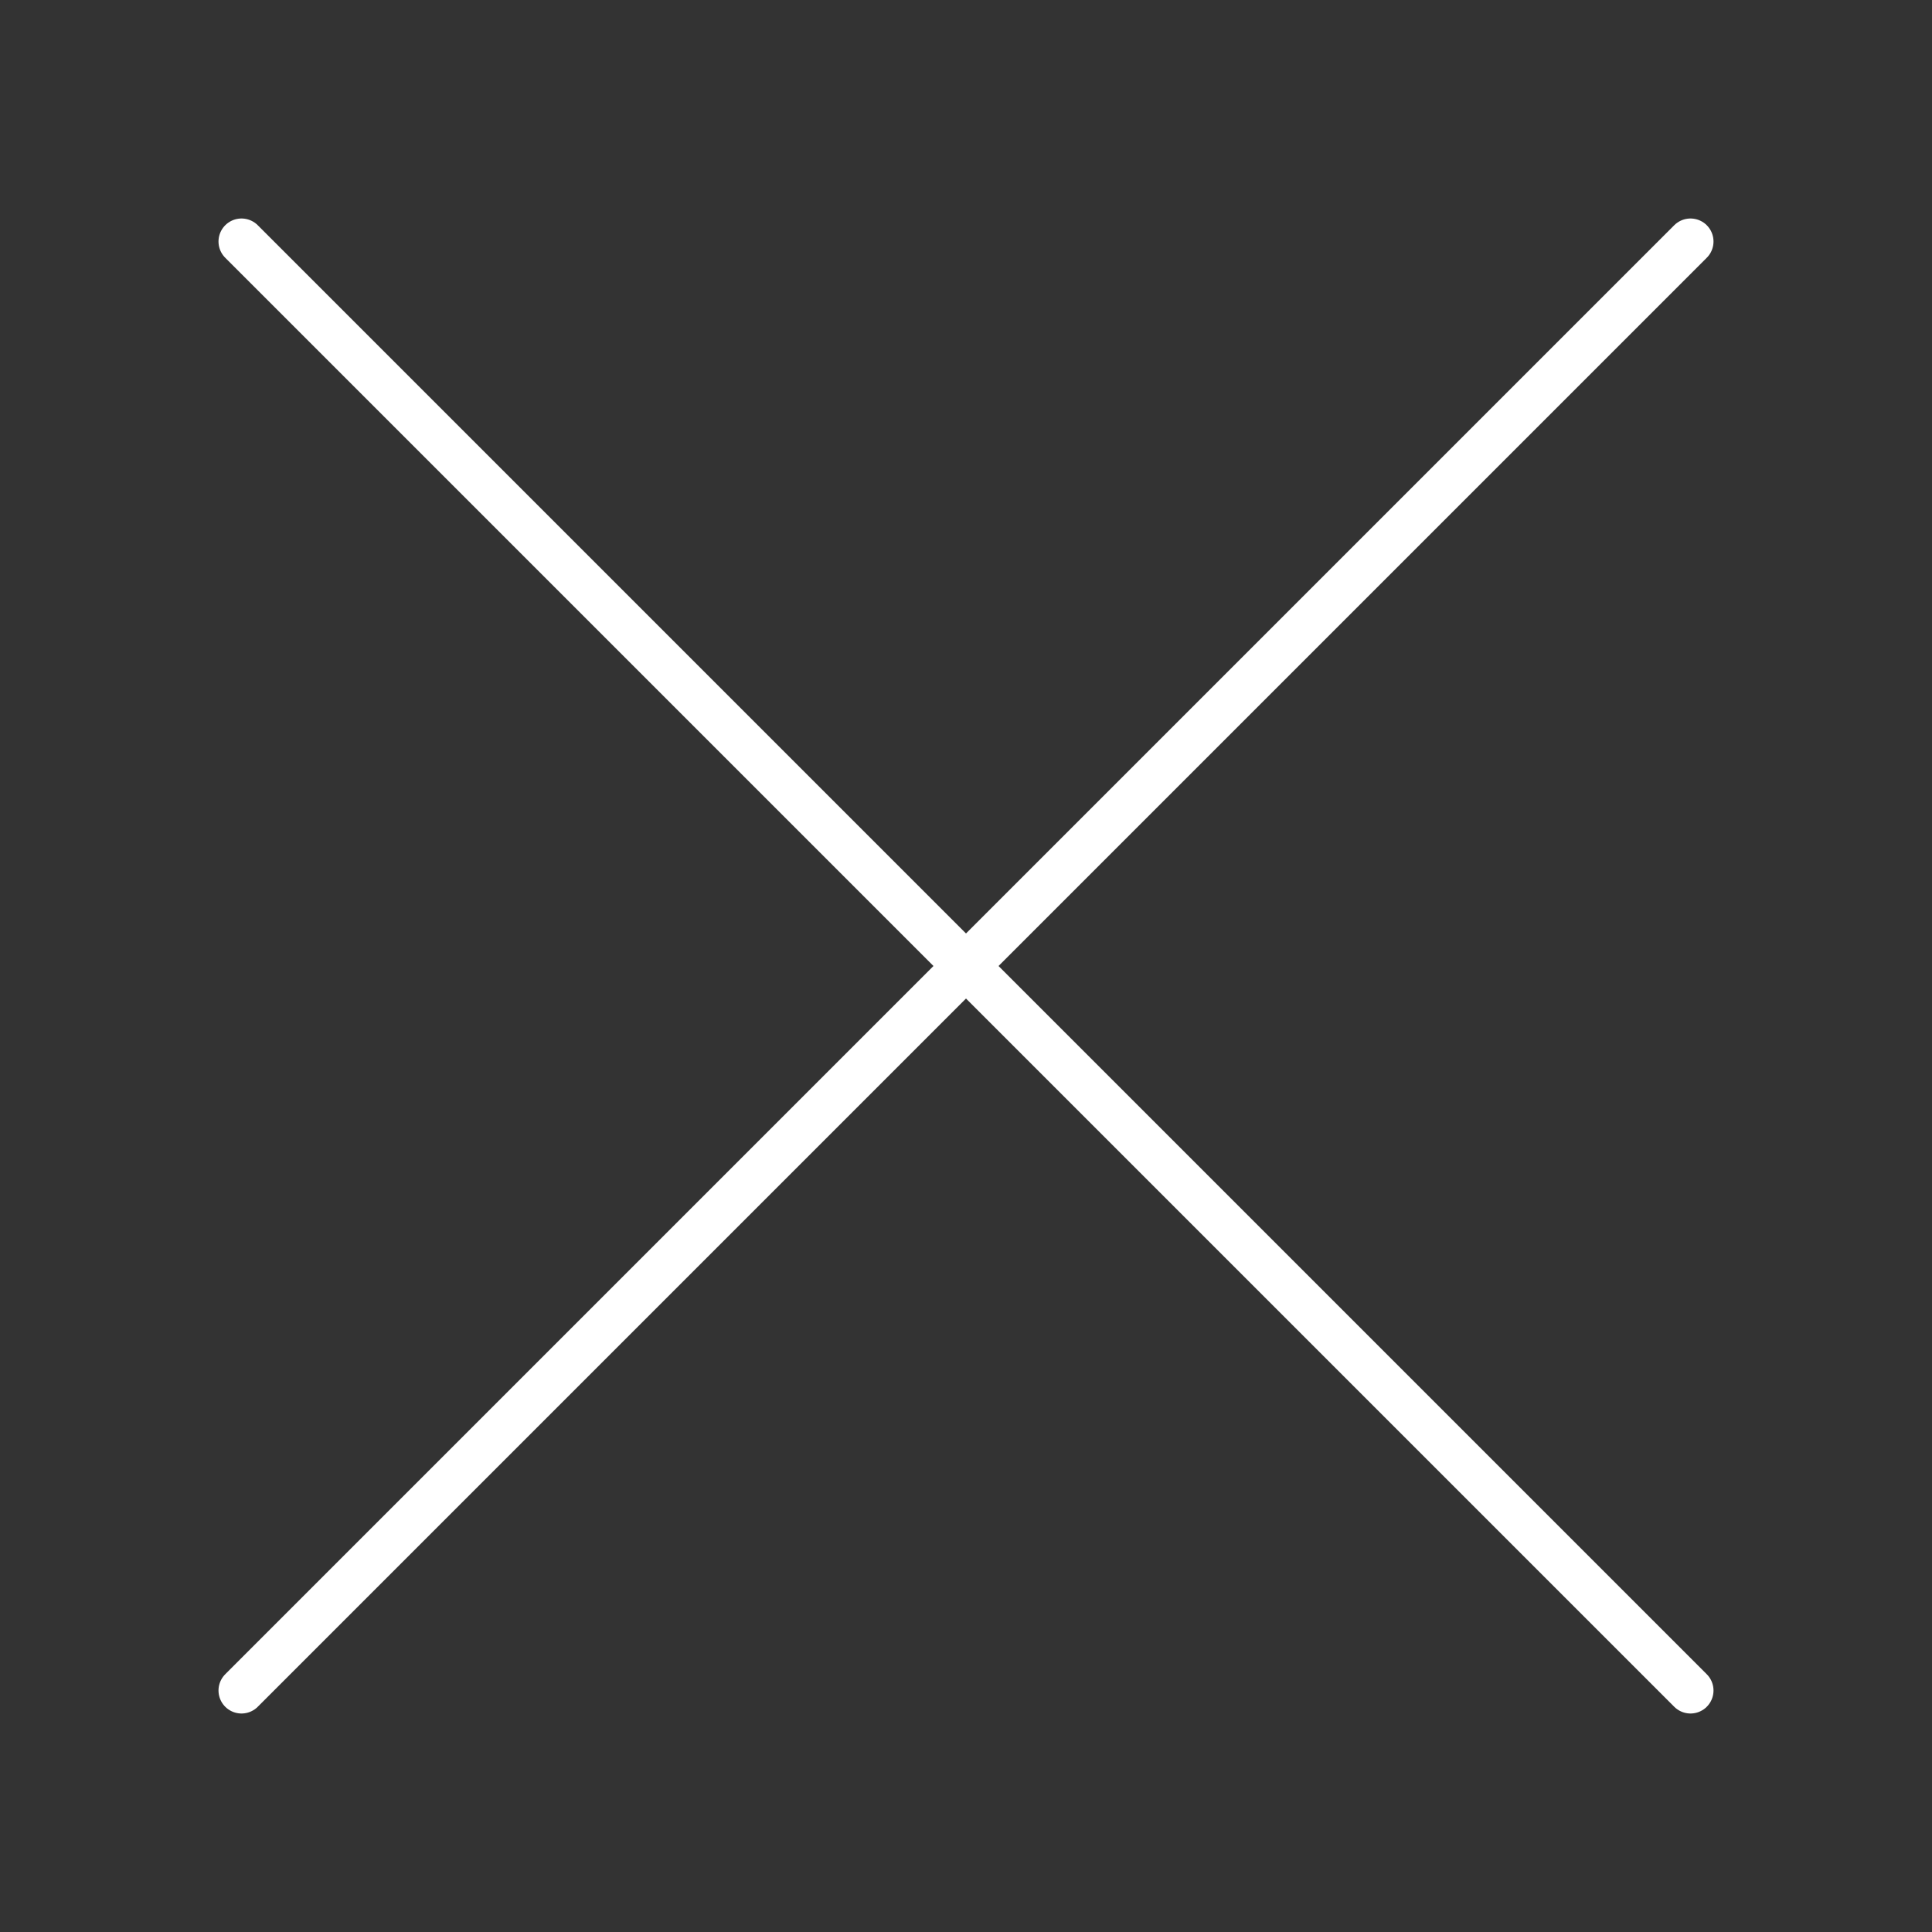 <svg width="84" height="84" viewBox="0 0 84 84" fill="none" xmlns="http://www.w3.org/2000/svg">
<rect x="0" y="0" width="84" height="84" fill="#333333" stroke="none"/>
<path d="M73.5 73.5L10.5 10.5" stroke="white" stroke-width="2" stroke-linecap="round" stroke-linejoin="round"/>
<path d="M73.5 10.5L10.5 73.5" stroke="white" stroke-width="2" stroke-linecap="round" stroke-linejoin="round"/>
</svg>
